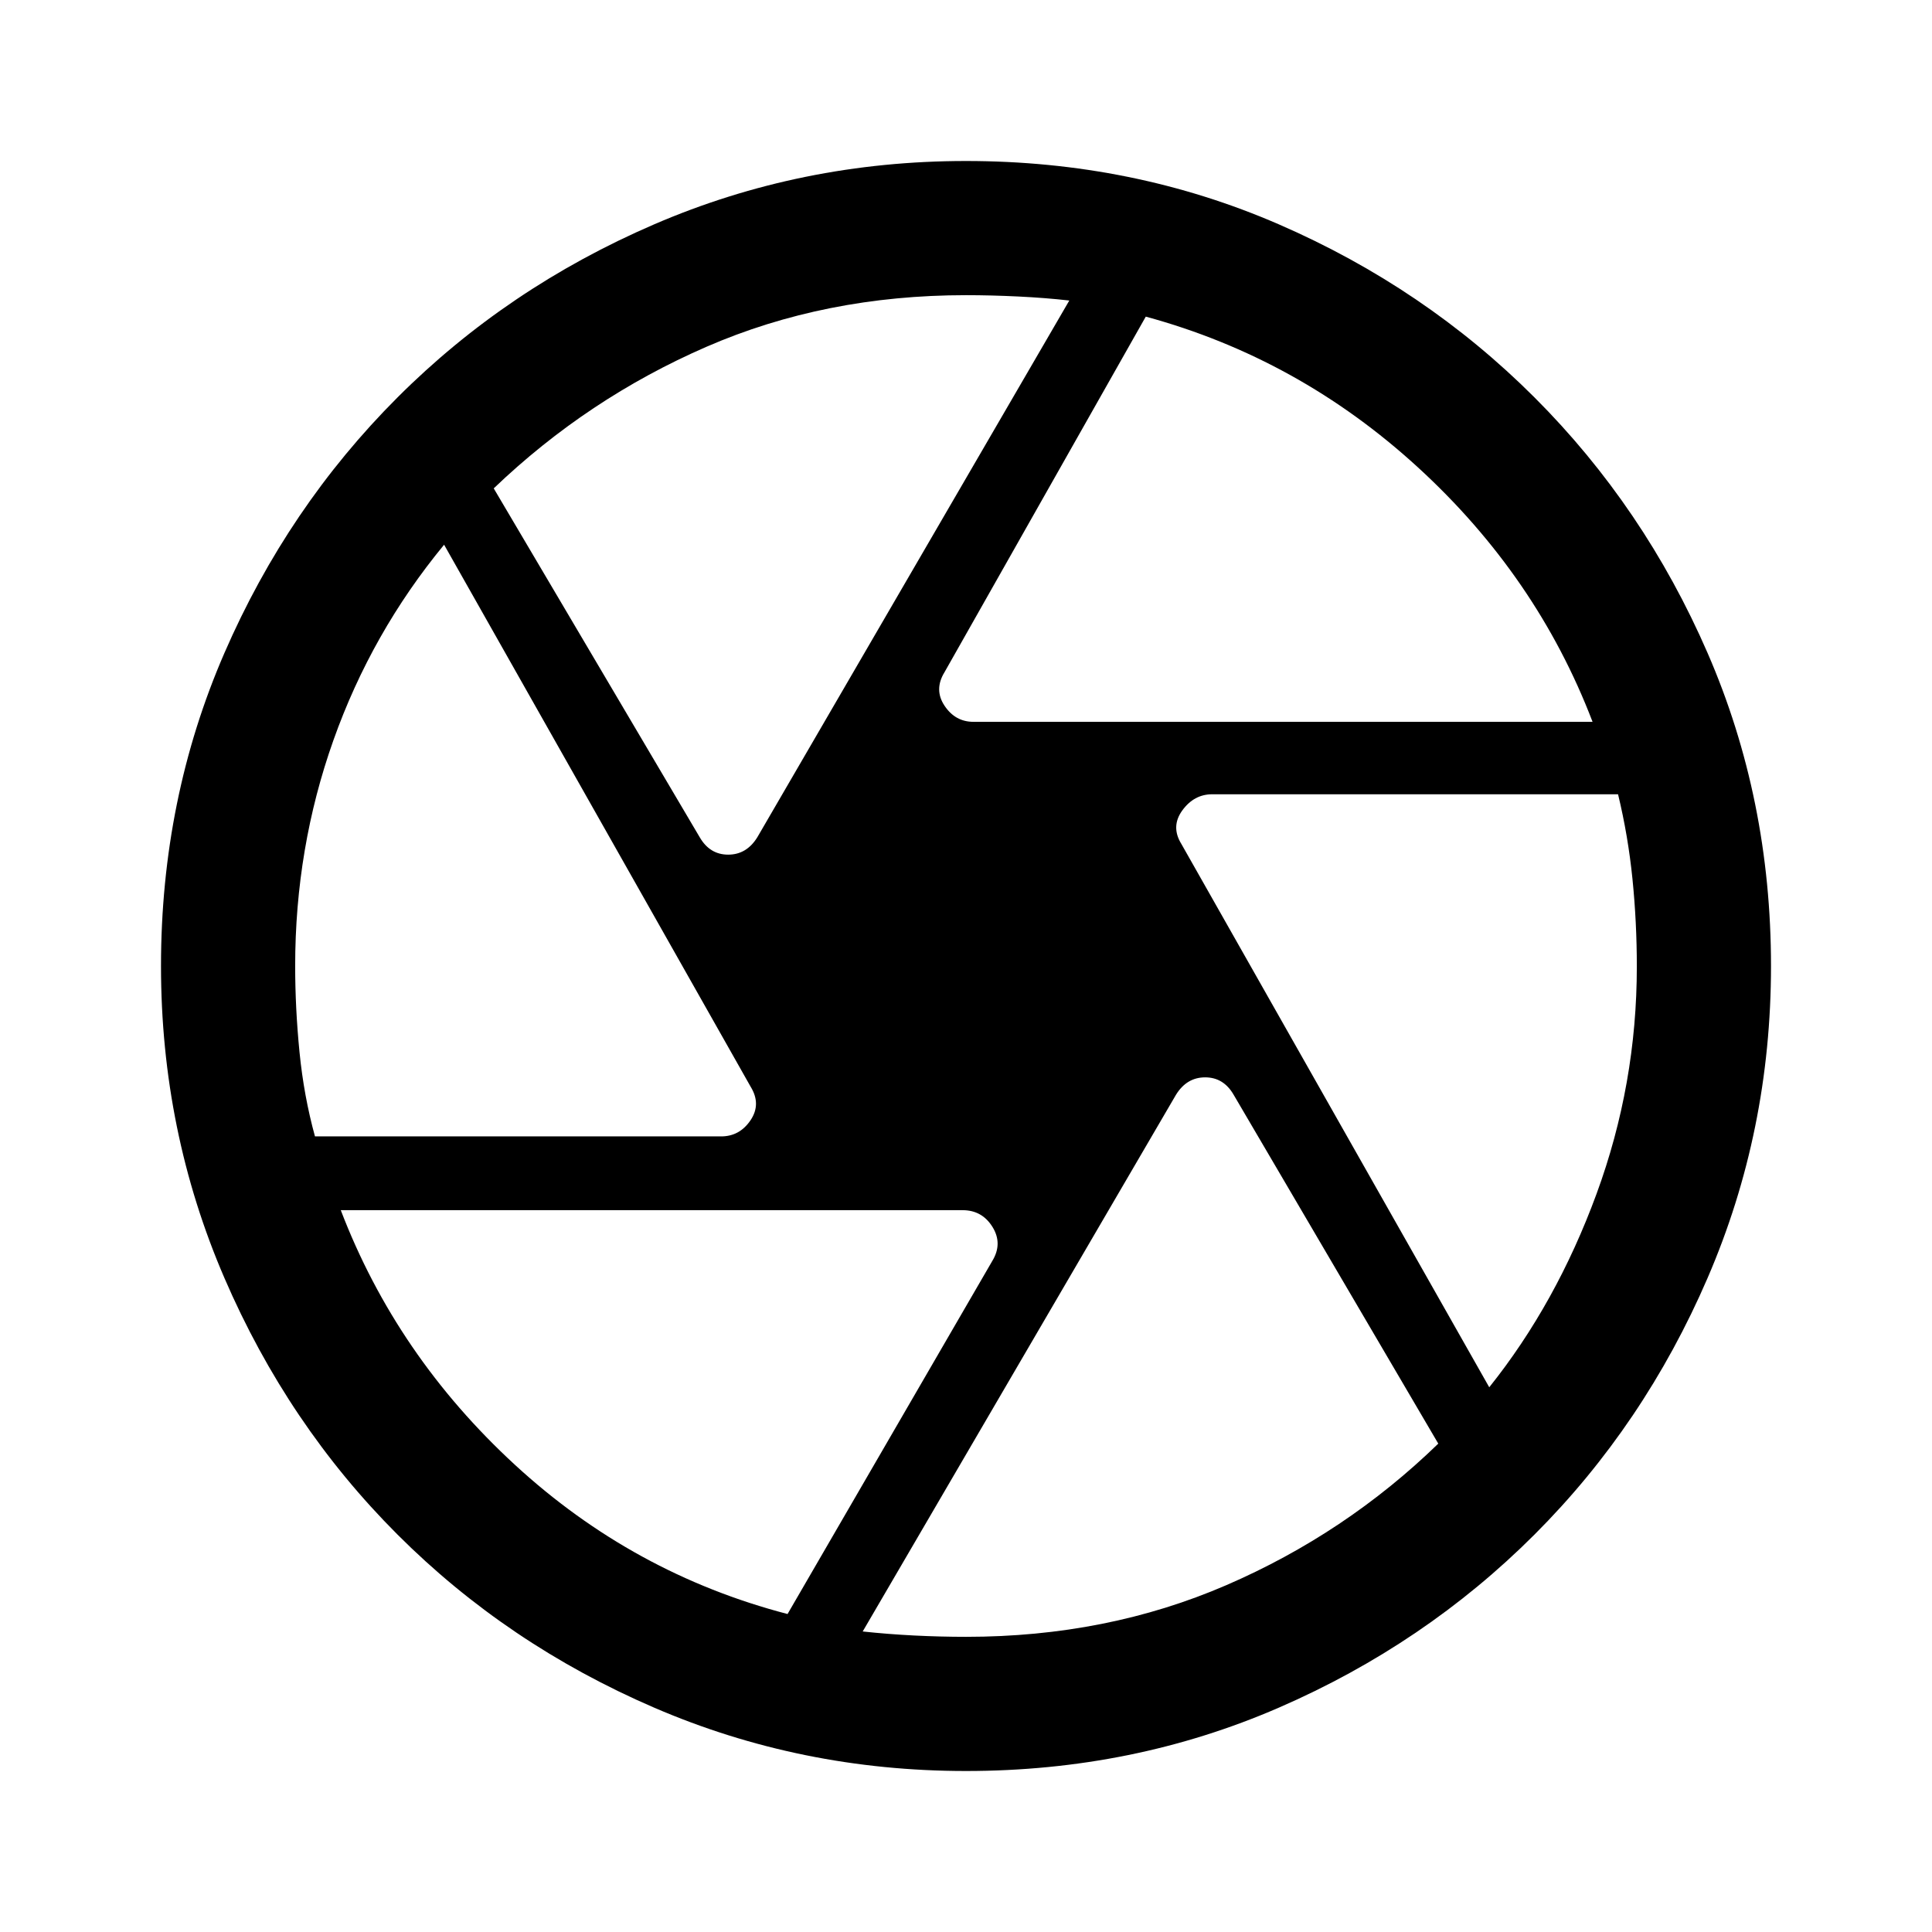 <svg xmlns="http://www.w3.org/2000/svg" viewBox="0 -960 960 960" width="32" height="32"><path d="M483.67-601.33h307.66q-27.66-72.34-86.83-126.5-59.17-54.17-135.17-74.84L469.33-626q-5.33 8.67 0 16.67 5.34 8 14.34 8Zm-136 57.33q5 8.67 14.16 8.67 9.17 0 14.5-8.67l155-266.67q-11.66-1.33-25.33-2-13.67-.66-26-.66-70 0-129 25.66-59 25.67-105.67 70.34L347.67-544ZM156.51-395.33h201.82q9.17 0 14.59-8 5.41-8 .08-16.67L220.67-689.33q-36 43.66-55 97.16t-19 112.17q0 21 2.16 42.83 2.17 21.84 7.68 41.84ZM391.33-158 493-333.33q5.33-8.67.17-17-5.17-8.34-14.84-8.34h-309q27.67 72.34 86.5 126.5Q314.67-178 391.33-158Zm88.72 11.33q69.95 0 129.28-25.66 59.34-25.67 105.34-70.34L613-416q-5-8.67-14.17-8.67-9.16 0-14.5 8.67L428.67-149.33q12.33 1.33 25.5 2 13.16.66 25.88.66Zm259.95-124q33.33-41.66 53.33-96.16t20-112.93q0-21.91-2.16-43.41-2.17-21.5-7.17-42.16H602.33q-9 0-14.83 8t-.5 16.66l153 270ZM480-480Zm0 400q-82 0-155-31.5t-127.5-86Q143-252 111.5-325T80-480q0-83 31.5-155.5t86-127Q252-817 325-848.5T480-880q83 0 155.5 31.5t127 86q54.5 54.5 86 127T880-480q0 82-31.5 155t-86 127.5q-54.5 54.5-127 86T480-80Z"/></svg>